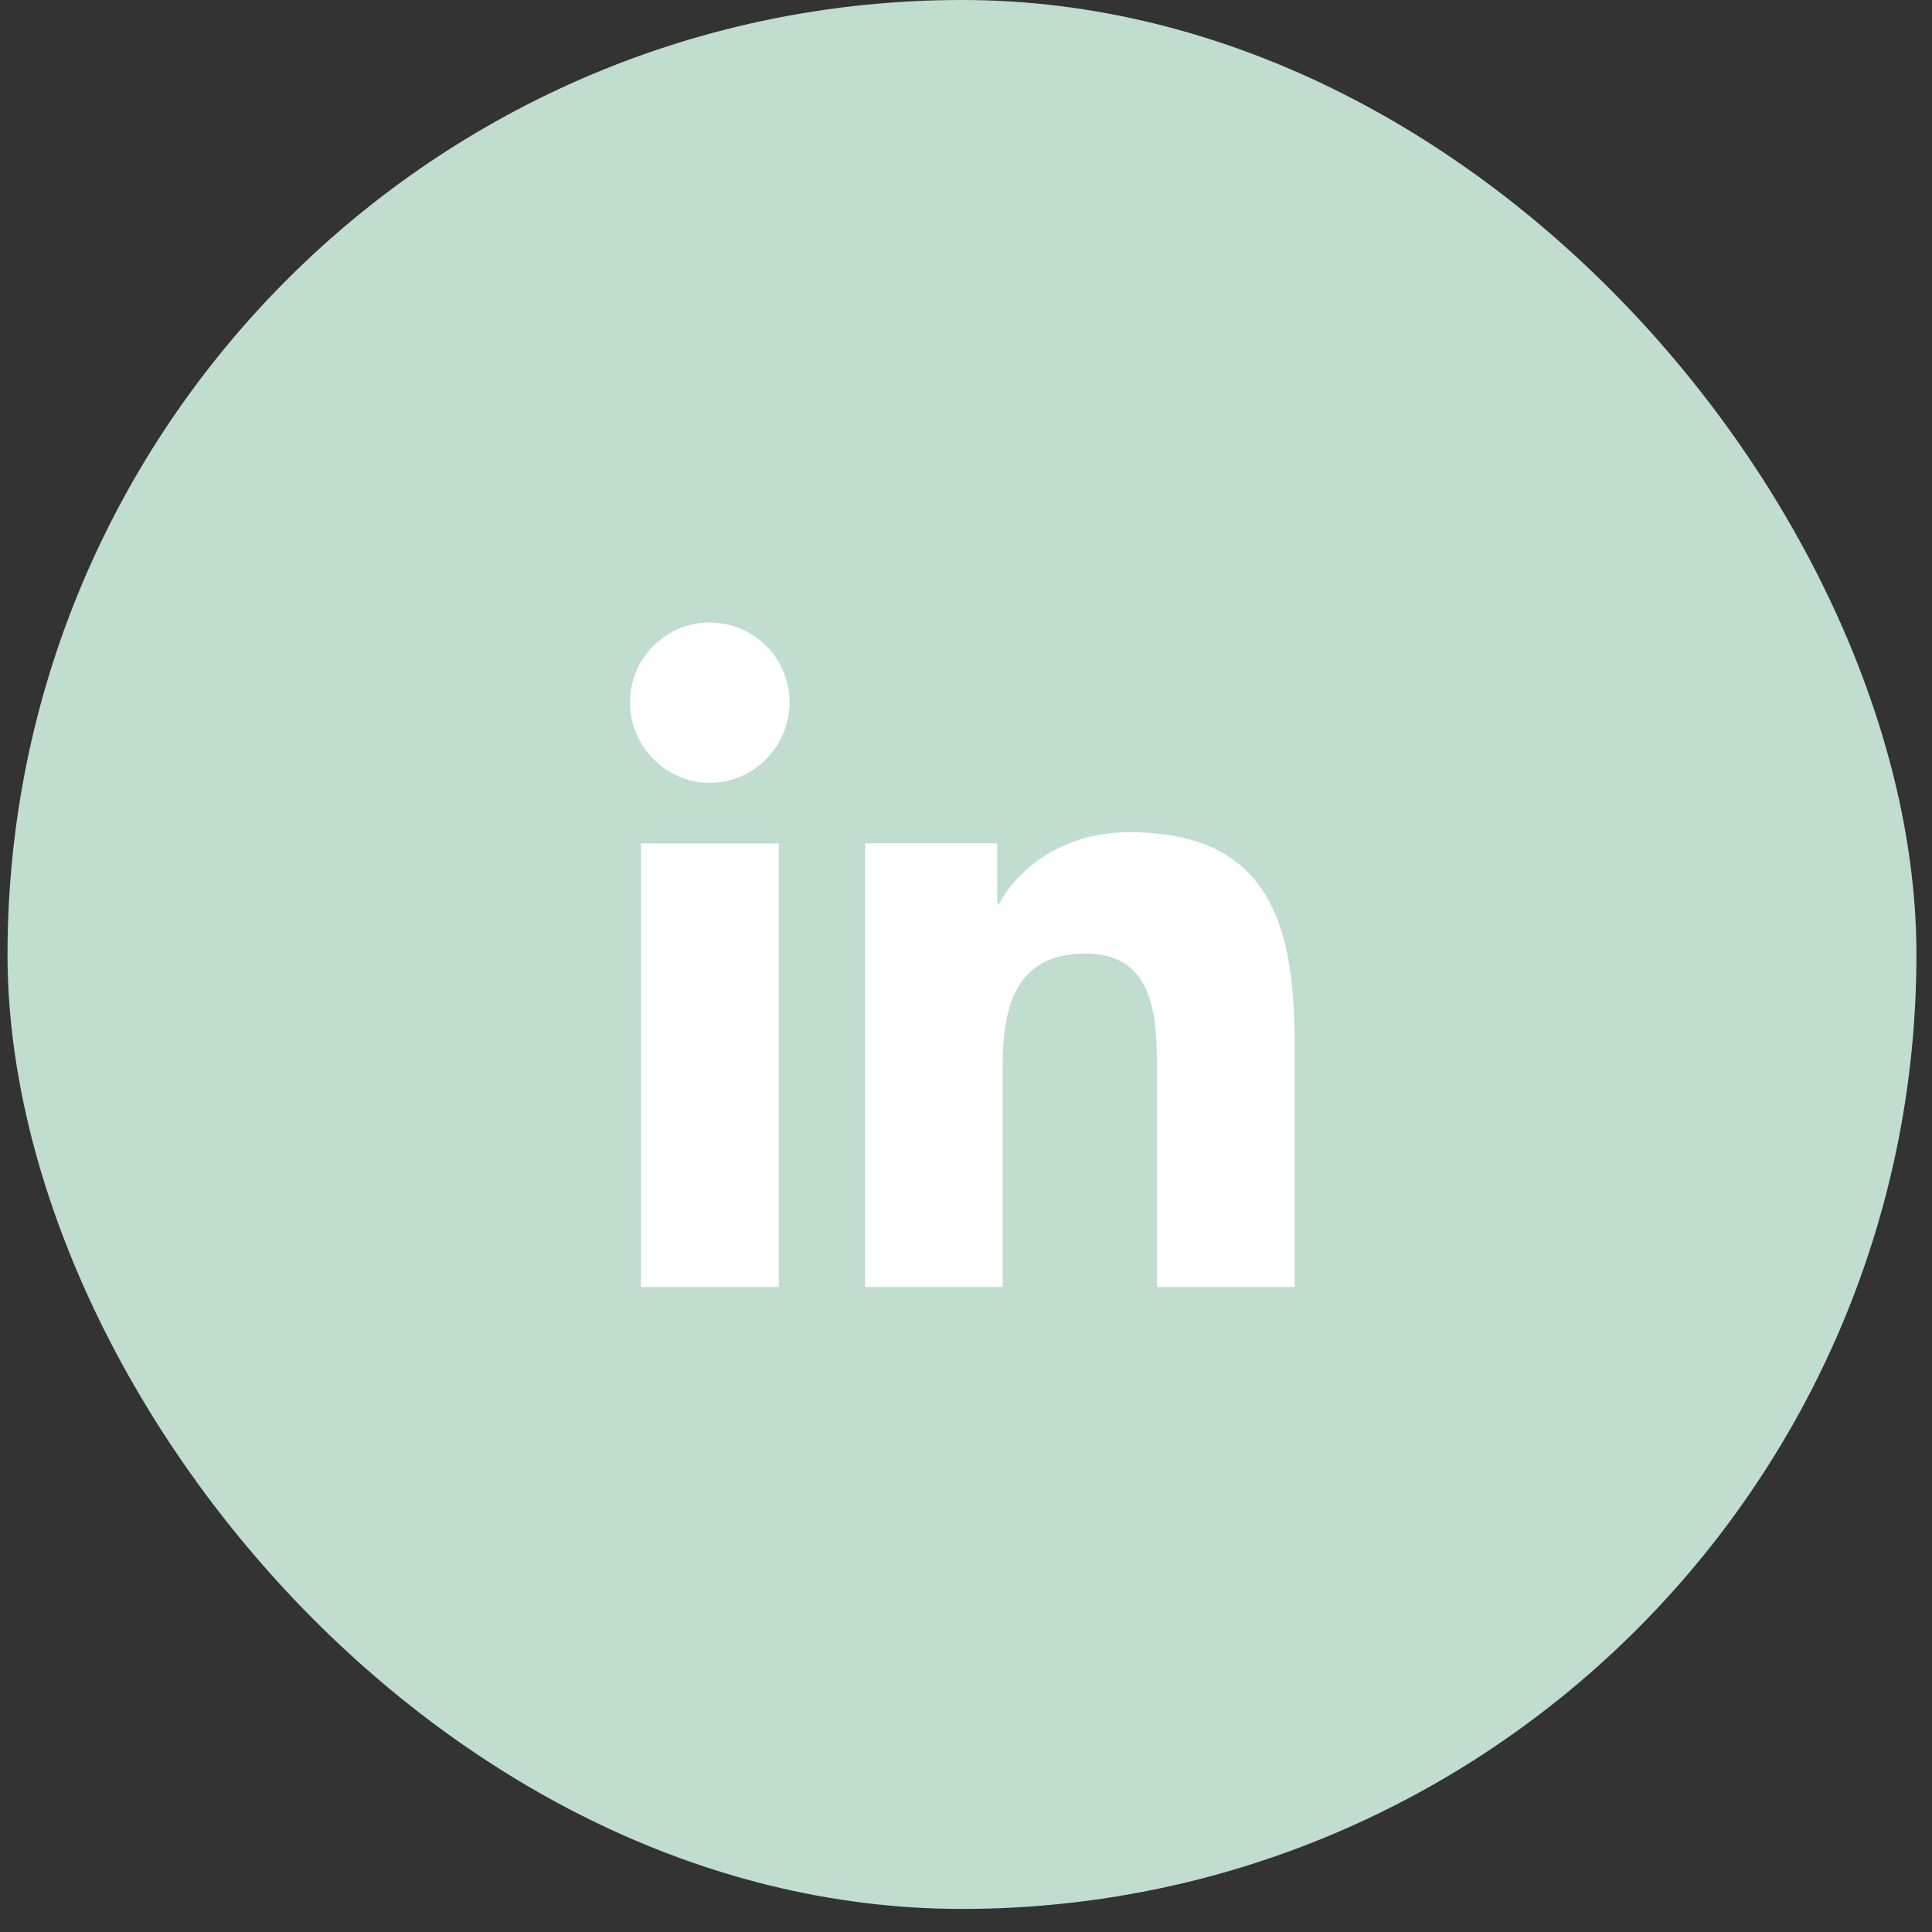 <svg width="36" height="36" viewBox="0 0 36 36" fill="none" xmlns="http://www.w3.org/2000/svg">
<rect x="0" y="0" width="36" height="36" fill="#333333" stroke="none"/>
<rect x="0.14" width="35.57" height="35.57" rx="17.785" fill="#C0DDCE"/>
<g clip-path="url(#clip0_333_3811)">
<path d="M24.12 23.983L24.123 23.982V19.441C24.123 17.219 23.645 15.507 21.047 15.507C19.798 15.507 18.96 16.192 18.618 16.842H18.582V15.714H16.119V23.982H18.684V19.888C18.684 18.811 18.888 17.768 20.223 17.768C21.538 17.768 21.558 18.998 21.558 19.958V23.983H24.12ZM11.943 15.715H14.511V23.983H11.943V15.715ZM13.226 11.599C12.405 11.599 11.739 12.265 11.739 13.086C11.739 13.907 12.405 14.587 13.226 14.587C14.047 14.587 14.713 13.907 14.713 13.086C14.713 12.692 14.556 12.313 14.277 12.035C13.998 11.756 13.62 11.599 13.226 11.599Z" fill="white"/>
</g>
<defs>
<clipPath id="clip0_333_3811">
<rect width="12.384" height="12.384" fill="white" transform="translate(11.739 11.599)"/>
</clipPath>
</defs>
</svg>
